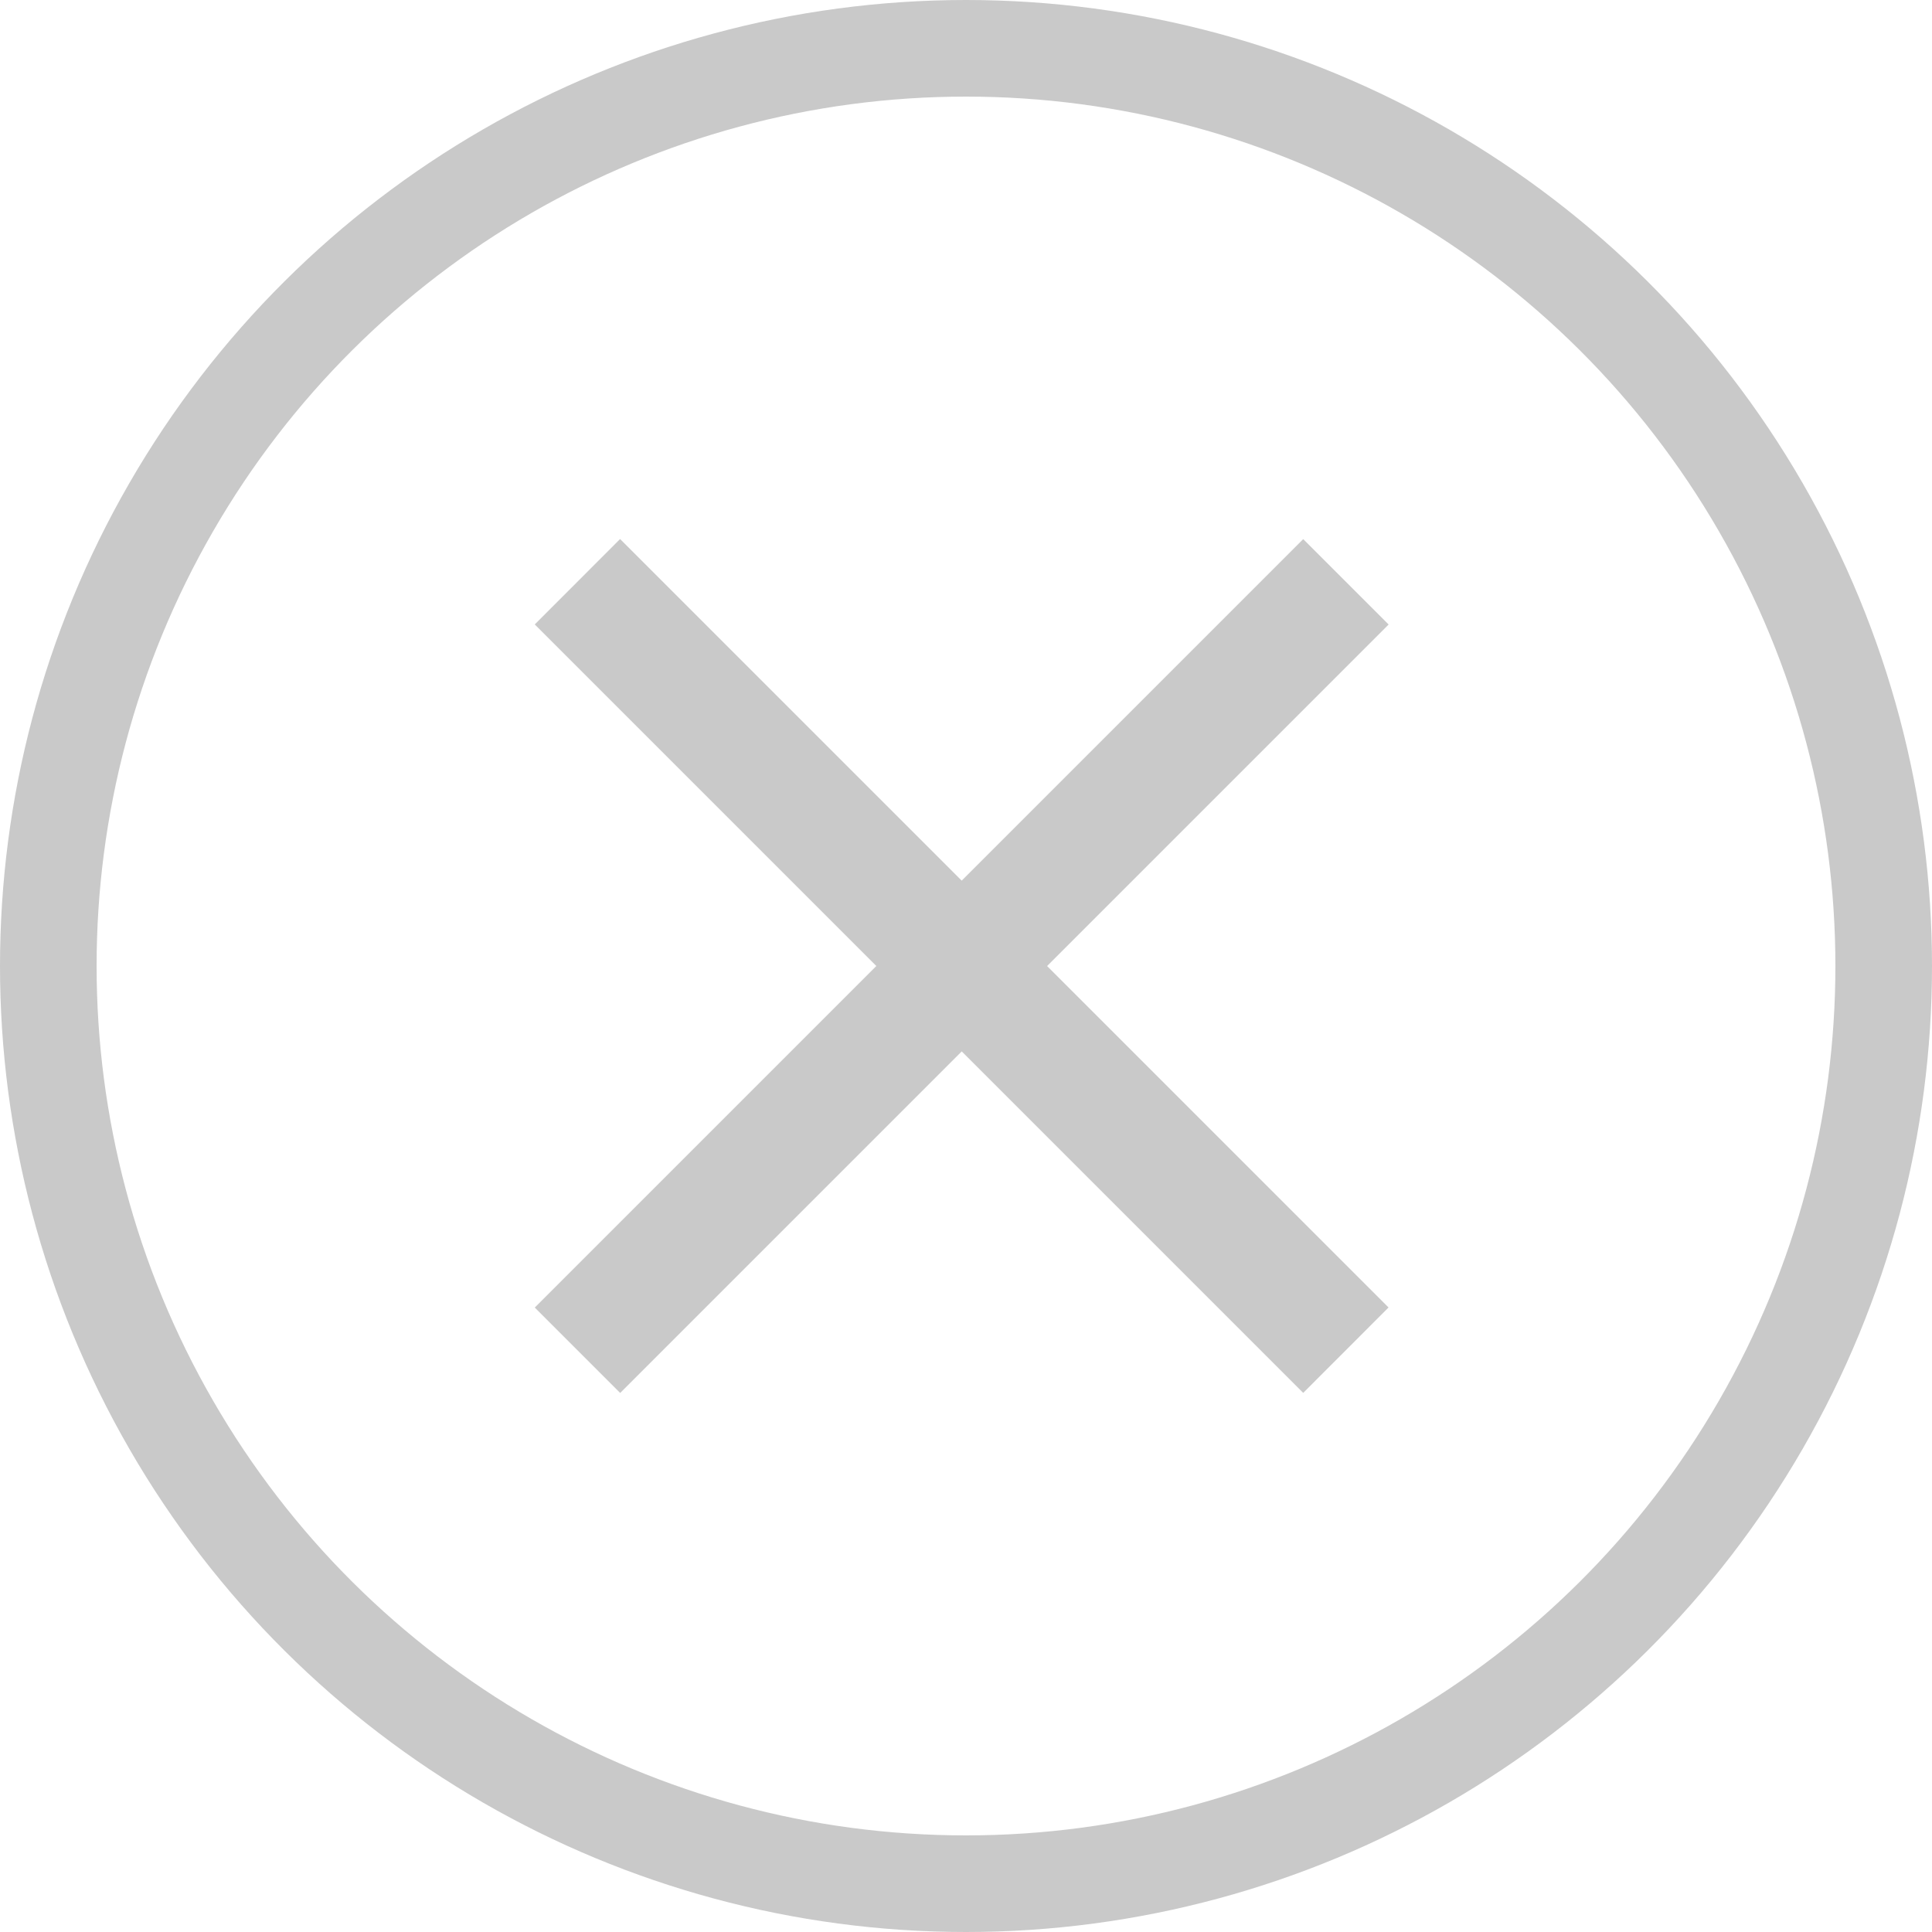 <svg width="24" height="24" viewBox="0 0 24 24" fill="none" xmlns="http://www.w3.org/2000/svg">
<circle cx="12" cy="12" r="11.4" transform="rotate(90 12 12)" stroke="#C9C9C9" stroke-width="1.2"/>
<path d="M16.189 17.303L6.643 7.757L7.703 6.696L17.249 16.242L16.189 17.303Z" fill="#C9C9C9"/>
<path d="M17.25 7.758L7.704 17.304L6.643 16.243L16.189 6.697L17.25 7.758Z" fill="#C9C9C9"/>
</svg>
